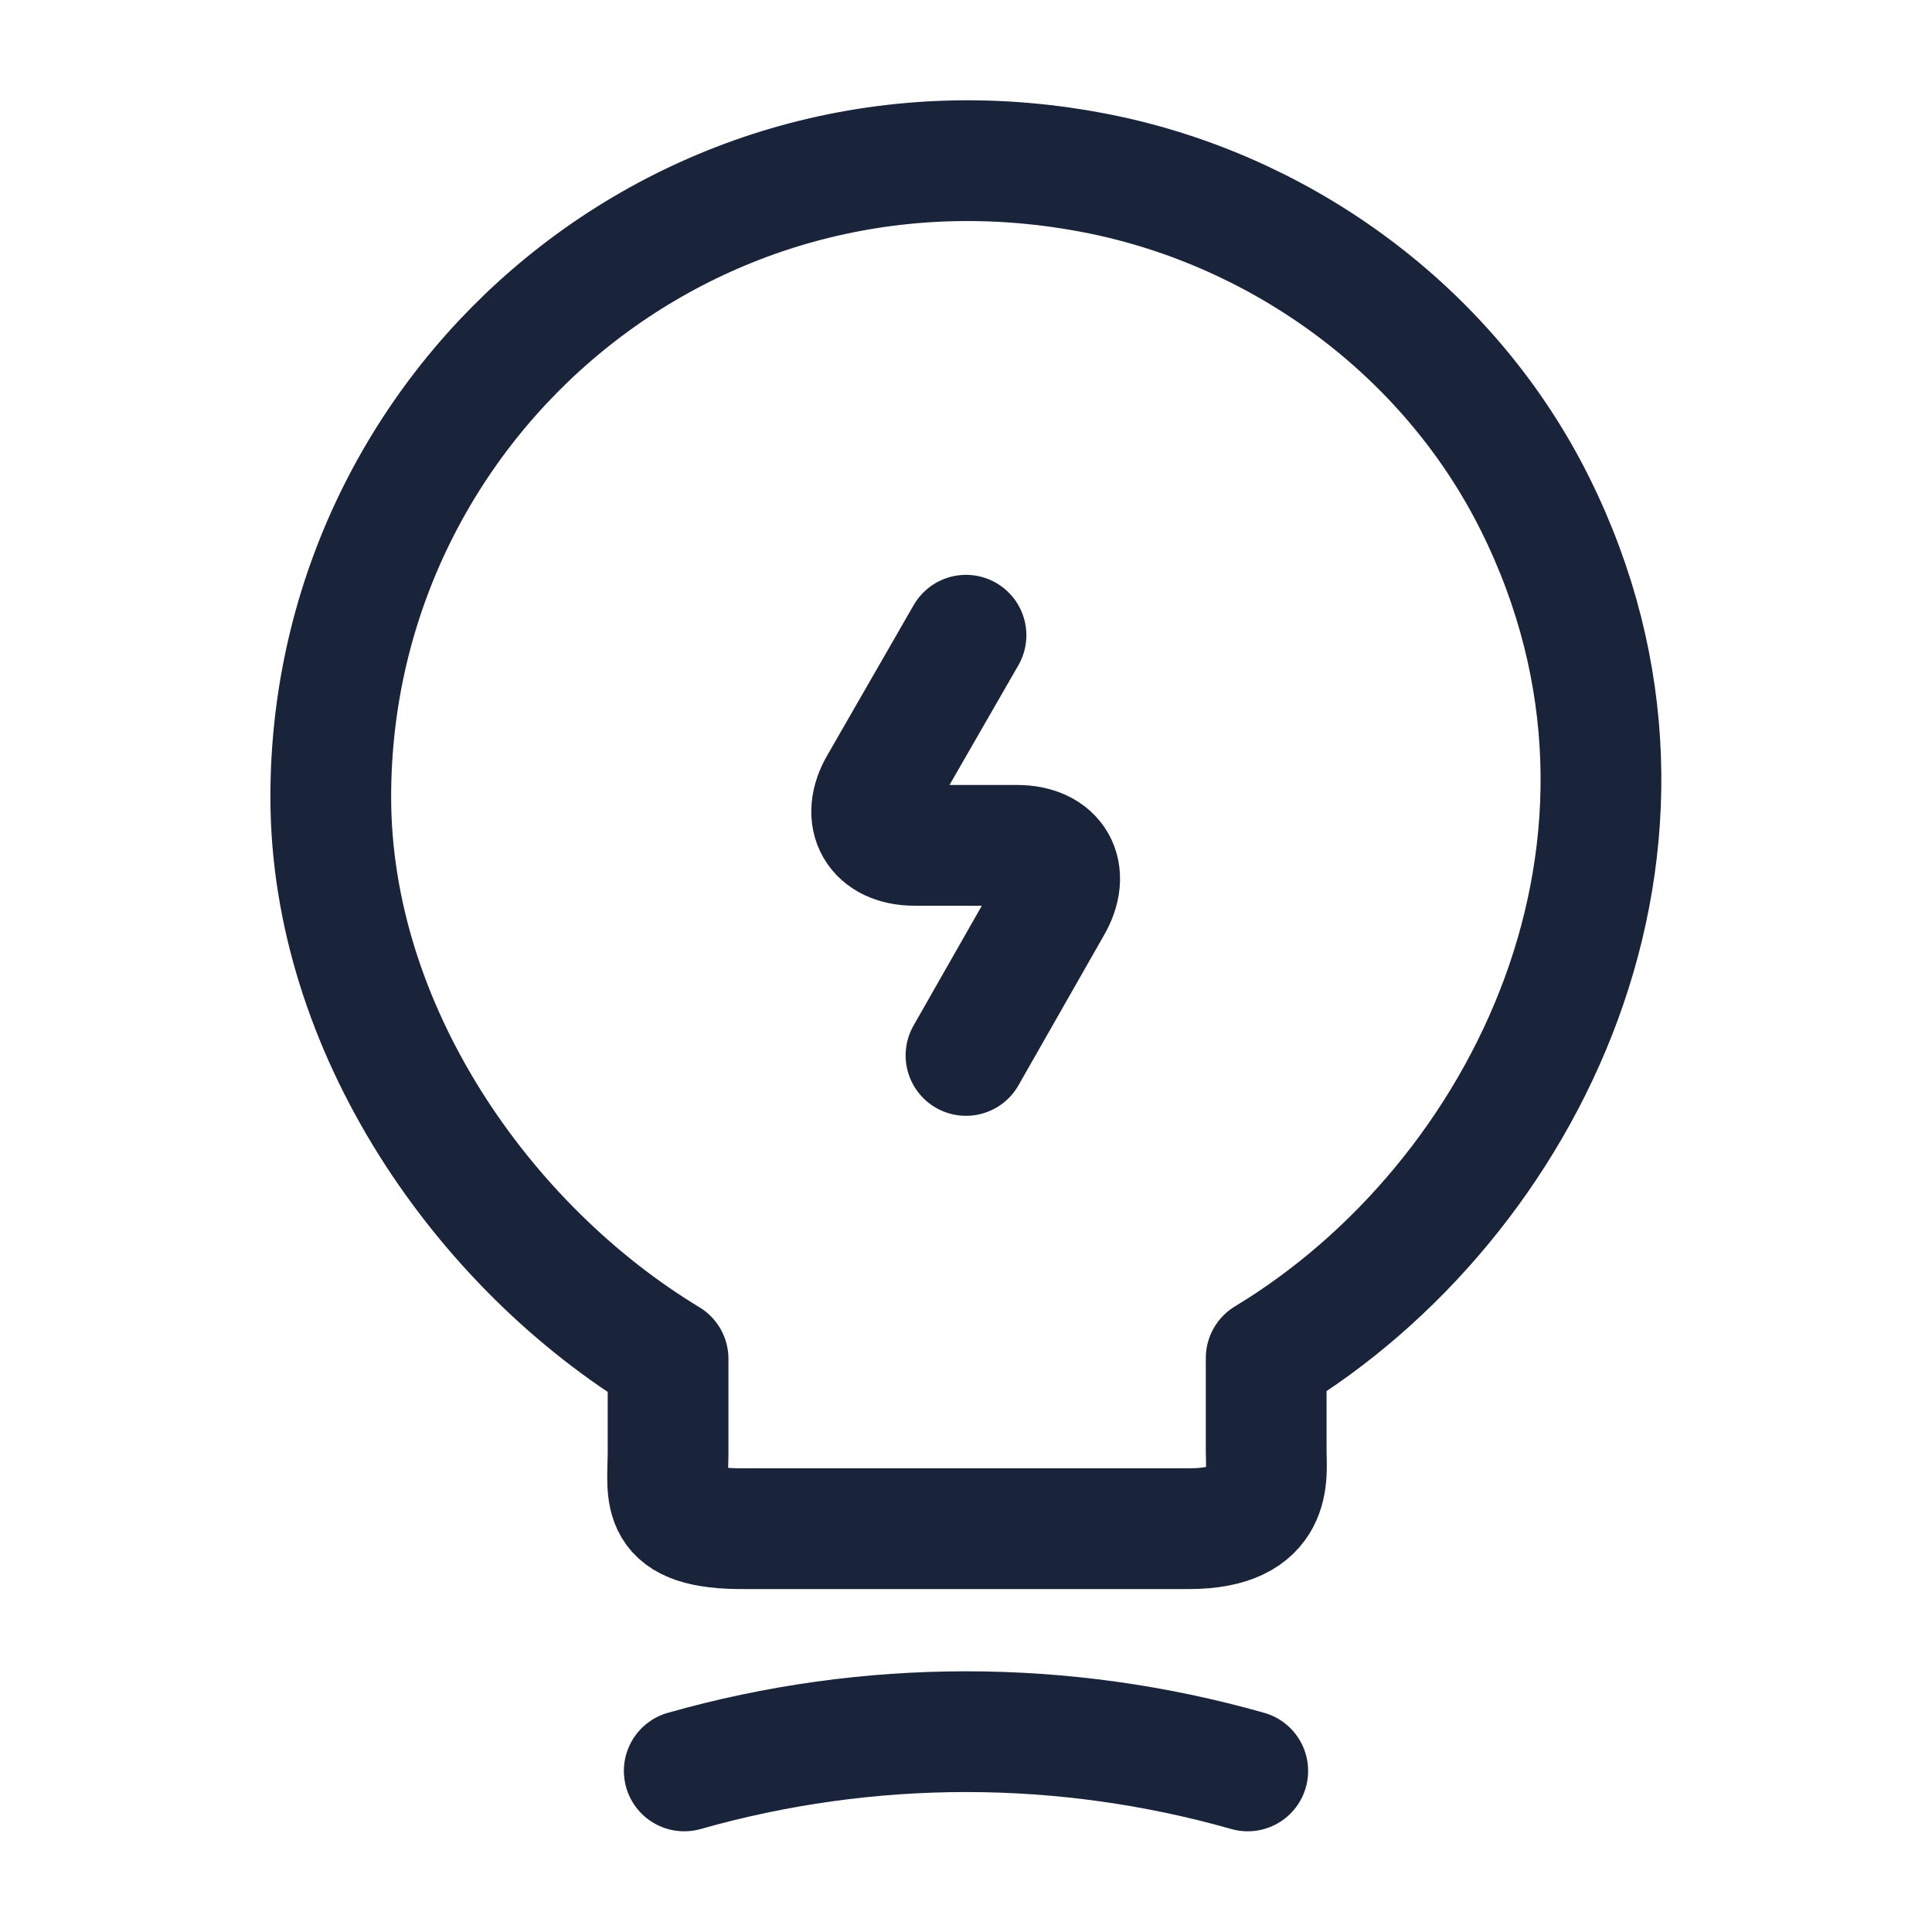 <svg width="24" height="24" viewBox="0 0 24 24" fill="none" xmlns="http://www.w3.org/2000/svg">
<path d="M12 7.891L10.93 9.751C10.69 10.161 10.89 10.501 11.36 10.501H12.63C13.11 10.501 13.3 10.841 13.06 11.251L12 13.111" stroke="#19243B" stroke-width="1.5" stroke-linecap="round" stroke-linejoin="round"/>
<path d="M8.299 18.04V16.88C5.999 15.49 4.109 12.78 4.109 9.9C4.109 4.95 8.659 1.07 13.799 2.19C16.059 2.69 18.039 4.19 19.069 6.26C21.159 10.46 18.959 14.92 15.729 16.87V18.03C15.729 18.32 15.839 18.99 14.769 18.99H9.259C8.159 19 8.299 18.57 8.299 18.04Z" stroke="#19243B" stroke-width="1.5" stroke-linecap="round" stroke-linejoin="round"/>
<path d="M8.5 21.999C10.79 21.349 13.21 21.349 15.5 21.999" stroke="#19243B" stroke-width="1.5" stroke-linecap="round" stroke-linejoin="round"/>
</svg>
